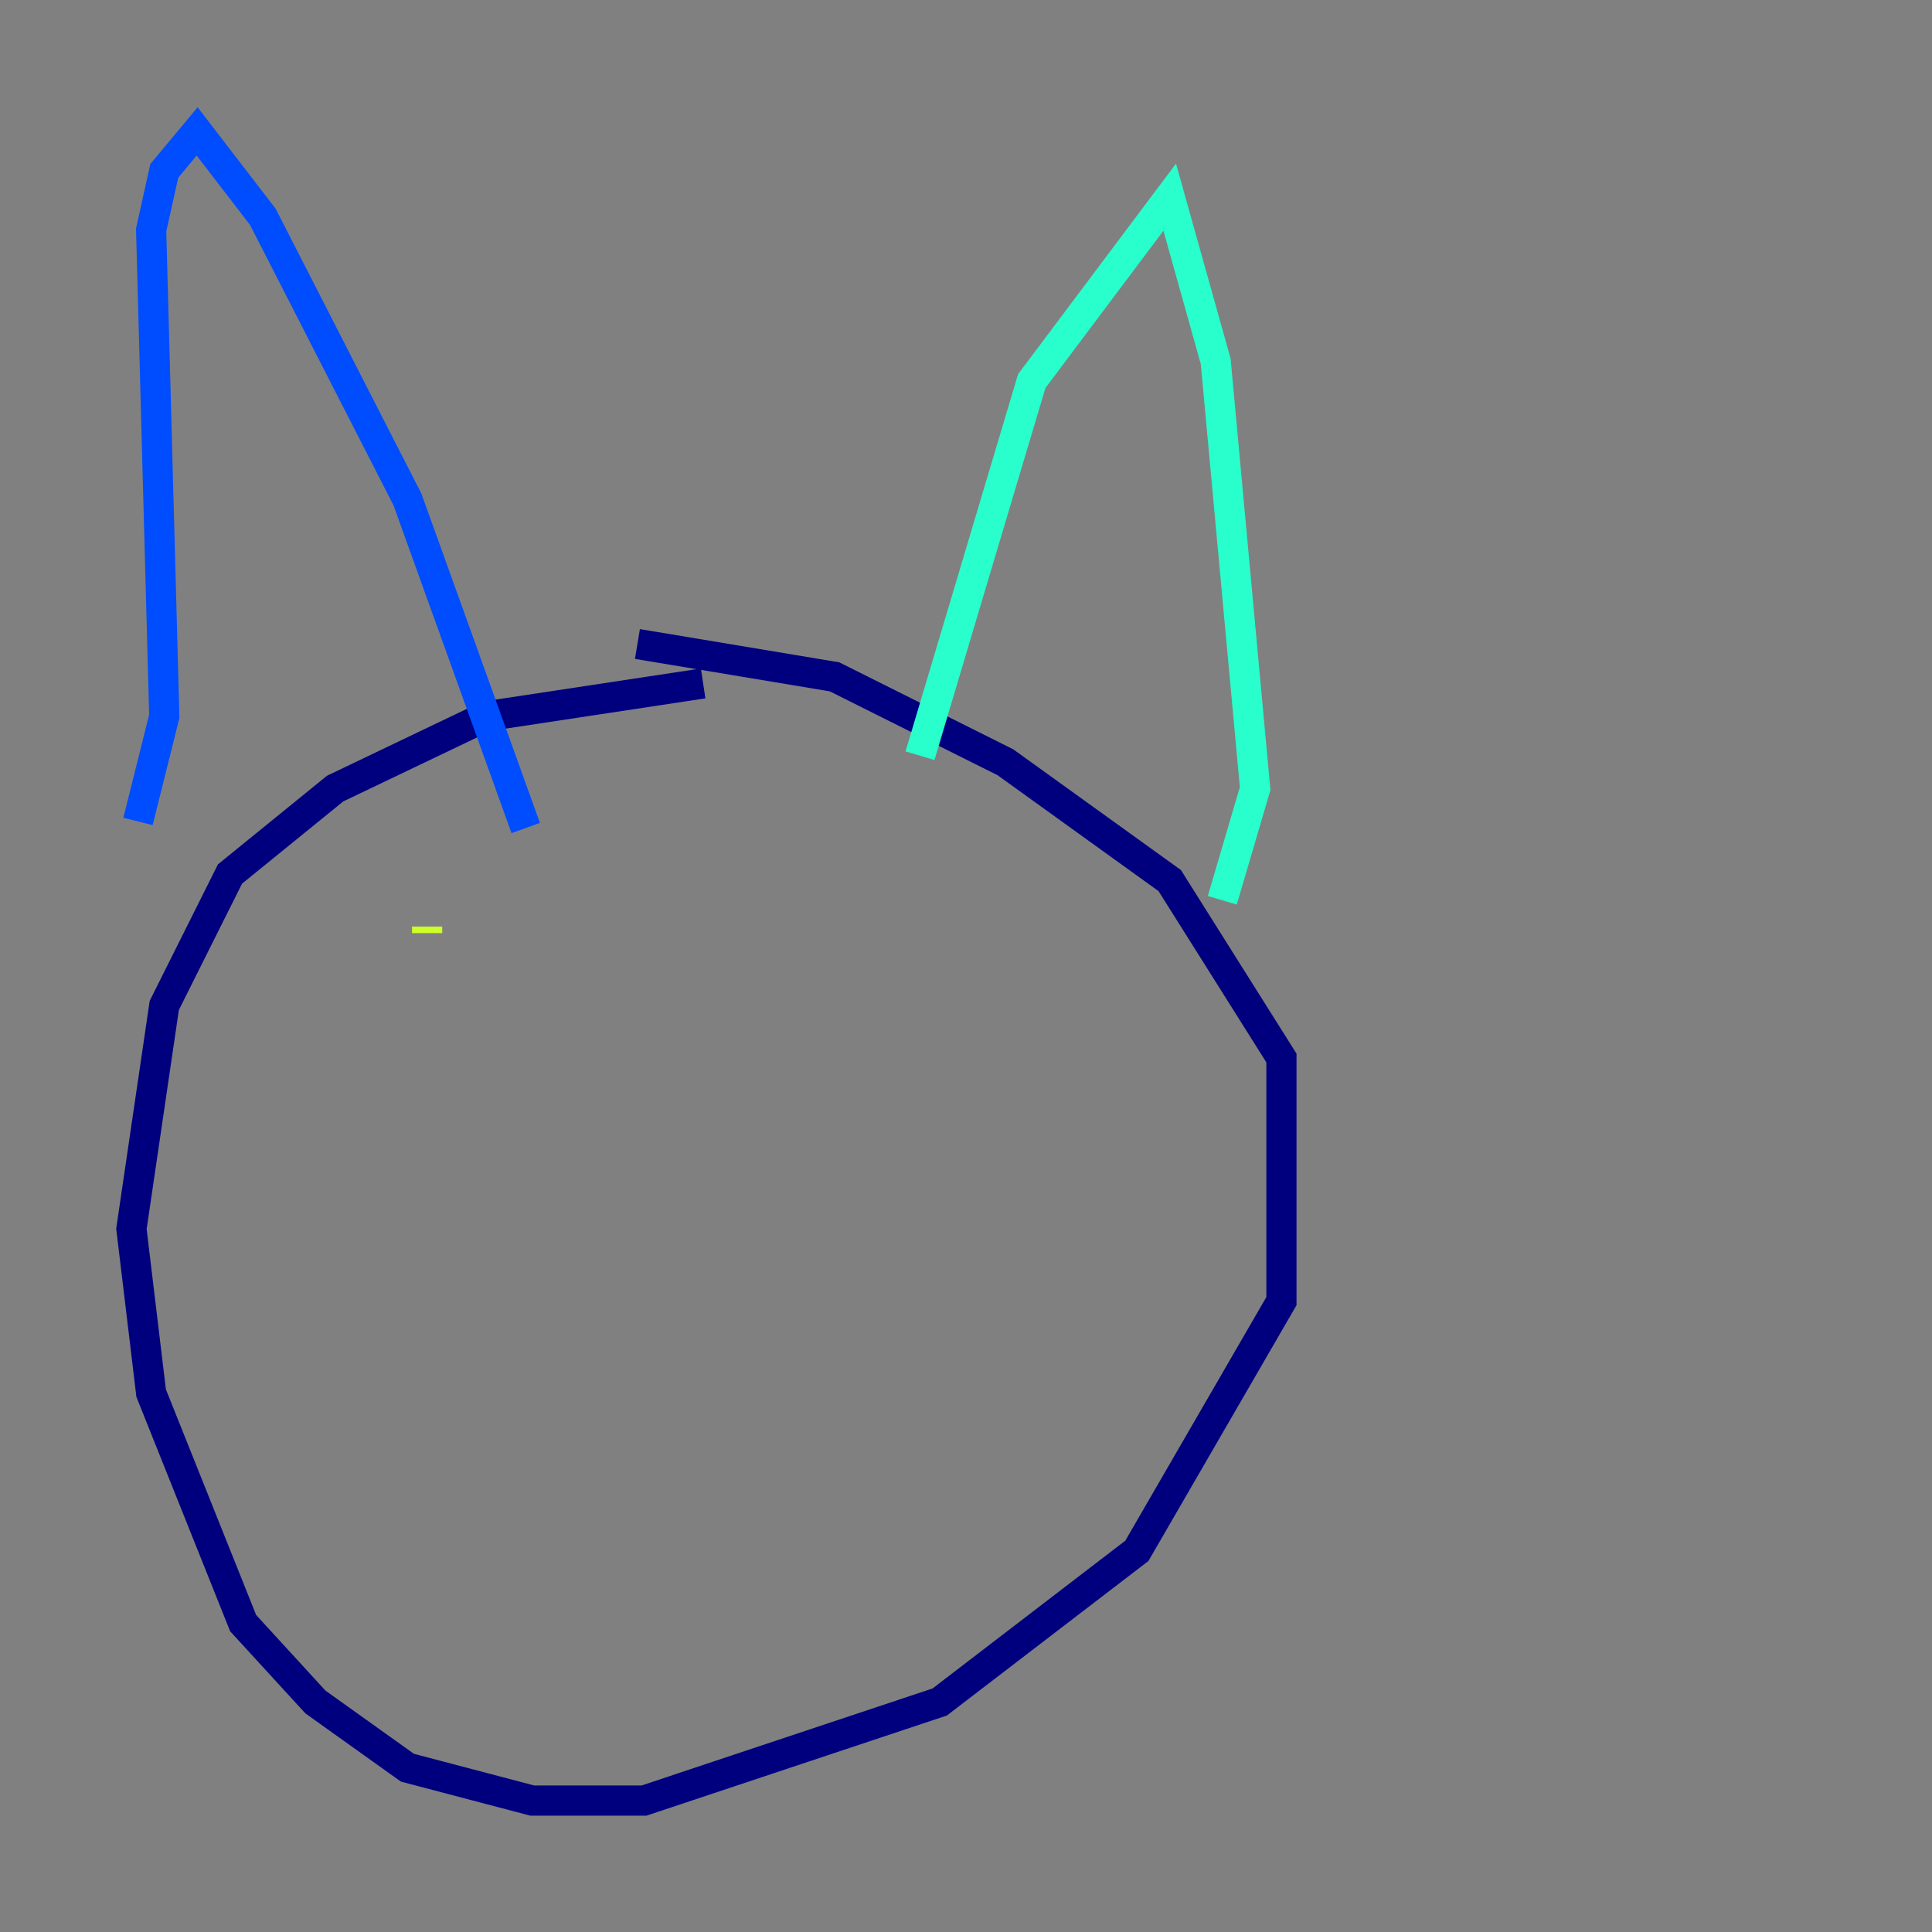 <?xml version="1.0" encoding="utf-8" ?>
<svg baseProfile="tiny" height="128" version="1.2" viewBox="0,0,128,128" width="128" xmlns="http://www.w3.org/2000/svg" xmlns:ev="http://www.w3.org/2001/xml-events" xmlns:xlink="http://www.w3.org/1999/xlink"><rect x="0" y="0" width="128" height="128" fill="#808080" stroke="none"/><defs /><polyline fill="none" points="46.585,45.279 32.218,47.456 22.204,52.245 15.238,57.905 10.884,66.612 8.707,81.415 10.014,92.299 16.109,107.537 20.898,112.762 26.993,117.116 35.265,119.293 42.667,119.293 62.258,112.762 75.32,102.748 84.898,86.204 84.898,70.095 77.497,58.34 66.612,50.503 55.292,44.843 42.231,42.667" stroke="#00007f" stroke-width="2" /><polyline fill="none" points="9.143,54.422 10.884,47.456 10.014,15.238 10.884,11.32 13.061,8.707 17.415,14.367 26.993,33.088 34.83,54.857" stroke="#004cff" stroke-width="2" /><polyline fill="none" points="60.952,50.068 68.354,25.252 77.497,13.061 80.544,23.946 83.156,52.245 80.98,59.646" stroke="#29ffcd" stroke-width="2" /><polyline fill="none" points="28.299,61.823 28.299,61.388" stroke="#cdff29" stroke-width="2" /><polyline fill="none" points="60.517,63.129 60.517,63.129" stroke="#ff6700" stroke-width="2" /><polyline fill="none" points="58.34,60.952 58.34,60.952" stroke="#7f0000" stroke-width="2" /></svg>